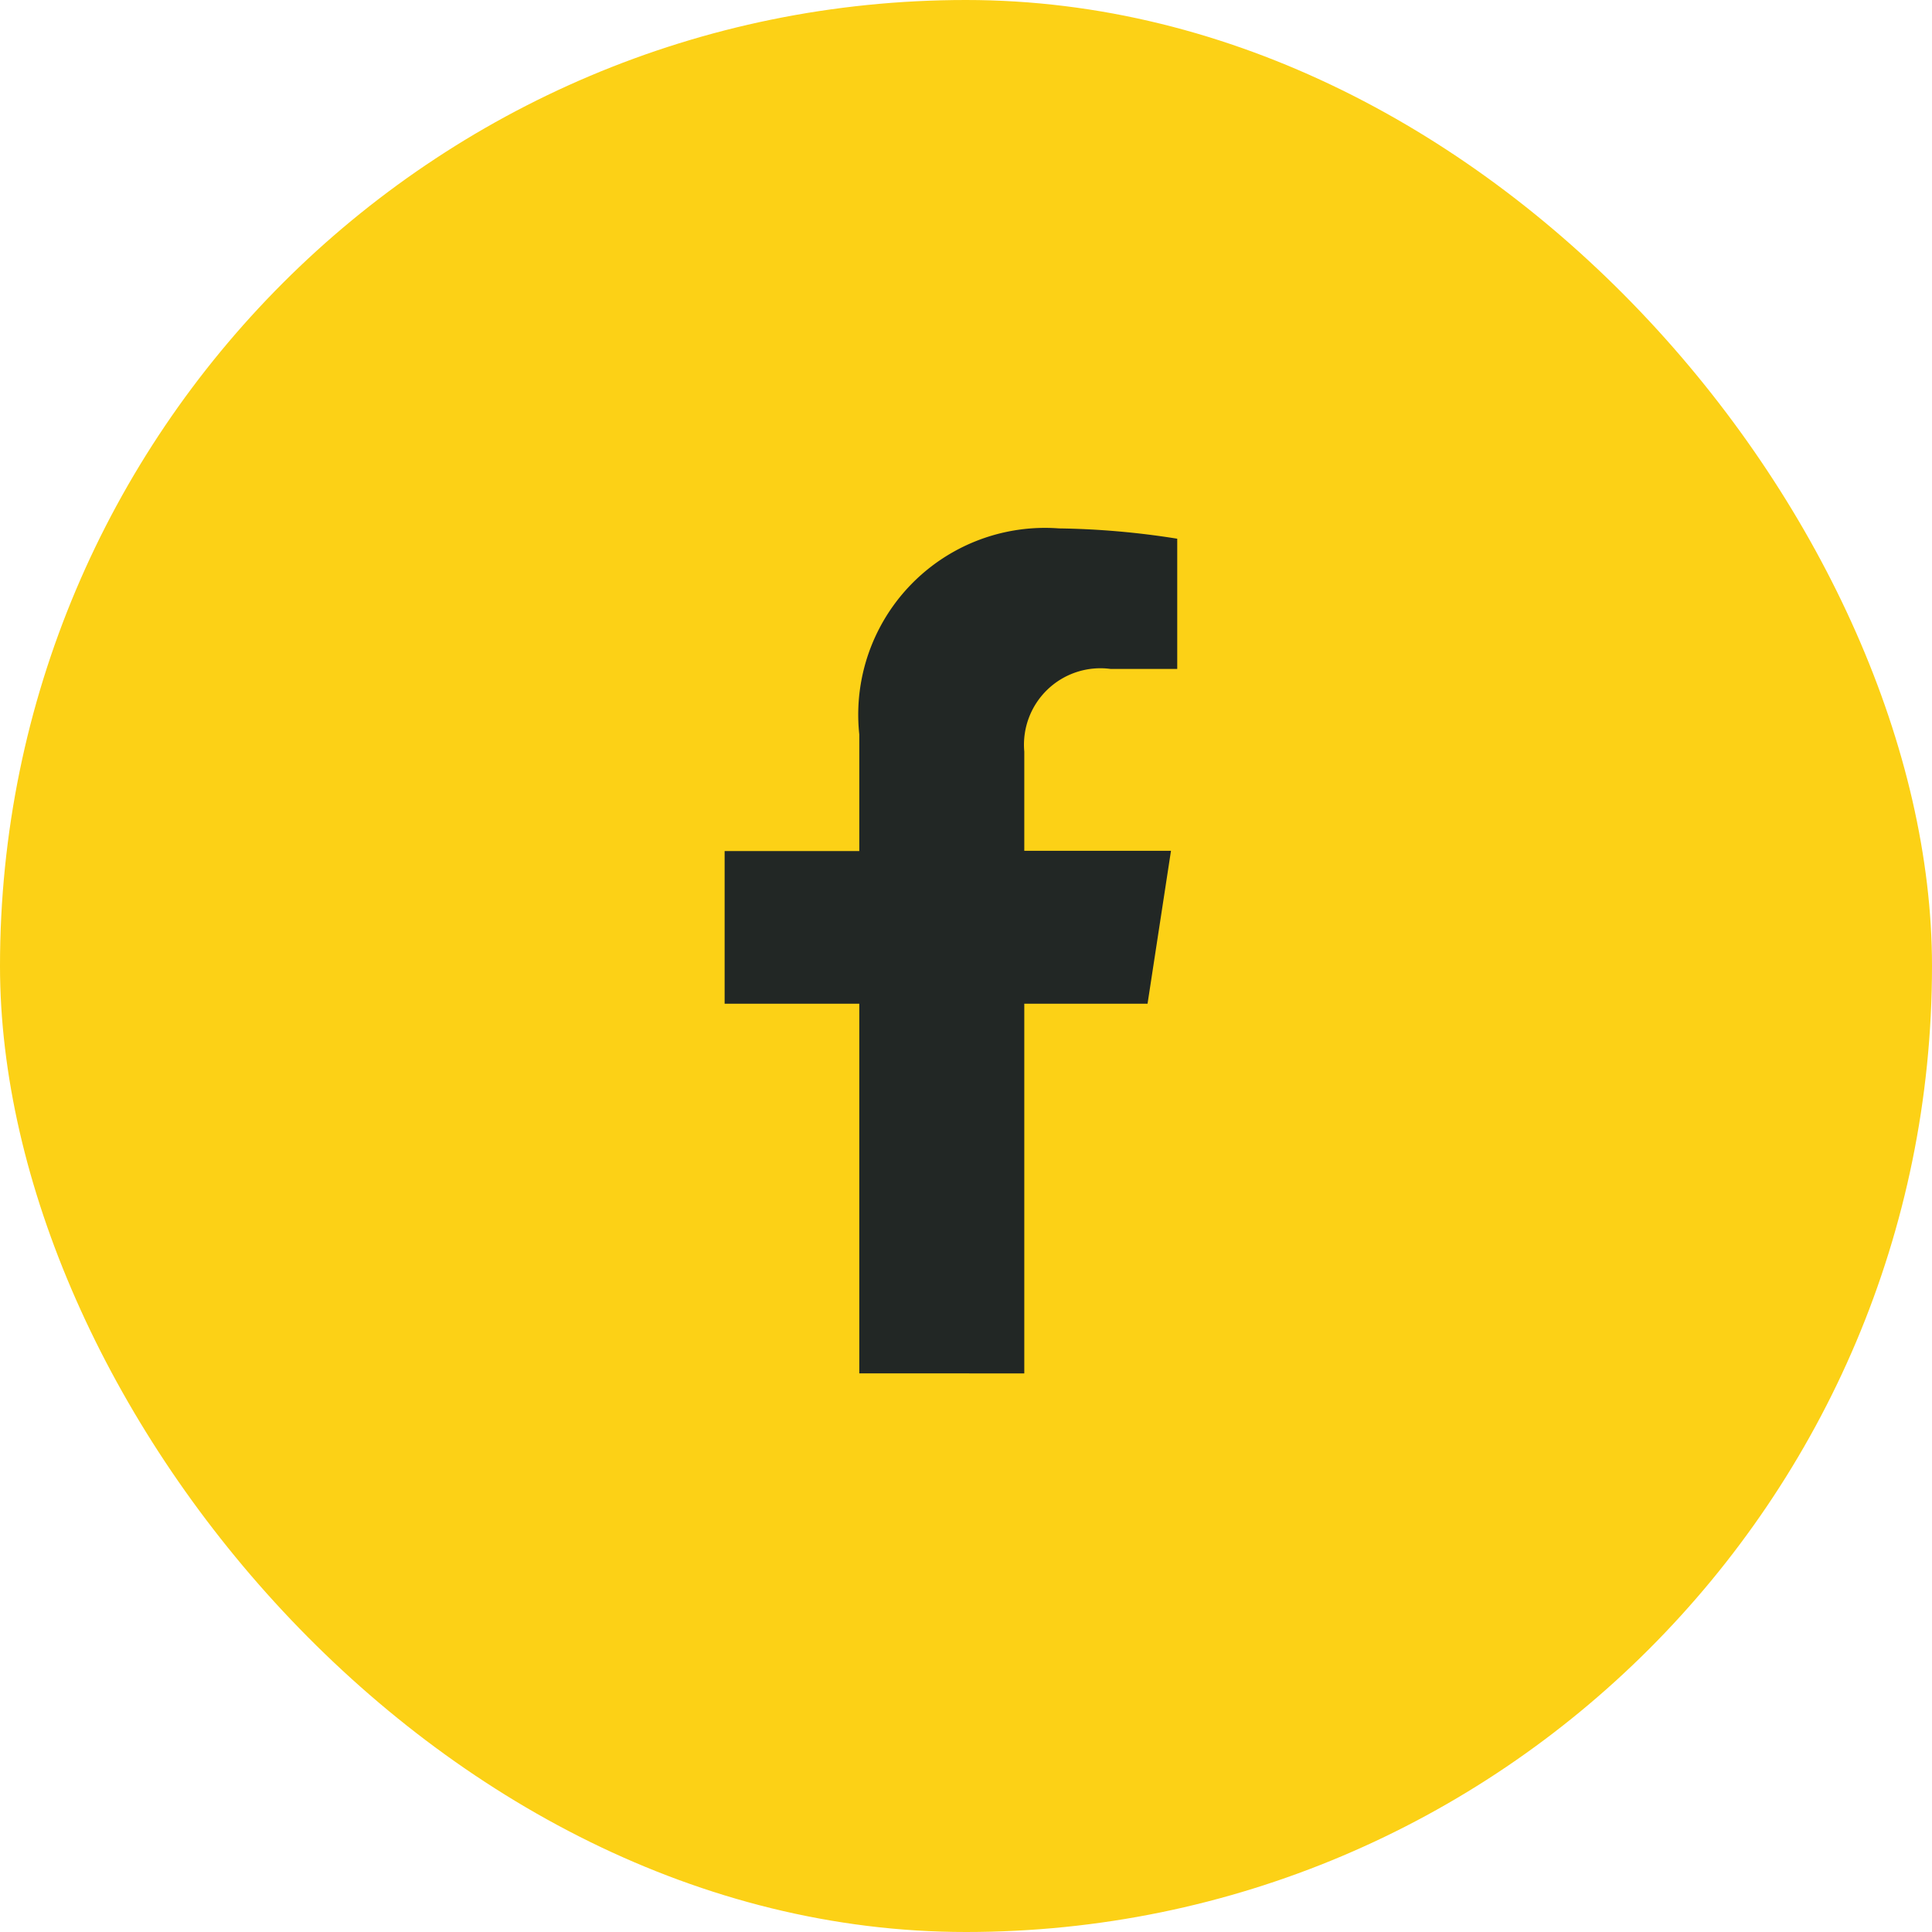 <svg xmlns="http://www.w3.org/2000/svg" width="30" height="30" viewBox="0 0 30 30">
  <g id="fb-yellow" transform="translate(-302 -5079)">
    <rect id="Rectangle_149" data-name="Rectangle 149" width="30" height="30" rx="15" transform="translate(302 5079)" fill="#fcd116"/>
    <path id="Icon_awesome-facebook-f" data-name="Icon awesome-facebook-f" d="M8.176,7.381l.364-2.375H6.262V3.465A1.187,1.187,0,0,1,7.6,2.182H8.637V.16A12.632,12.632,0,0,0,6.8,0,2.9,2.9,0,0,0,3.7,3.2v1.81H1.609V7.381H3.7v5.74H6.262V7.381Z" transform="translate(311.643 5087.205)" fill="#222725"/>
  </g>
</svg>
